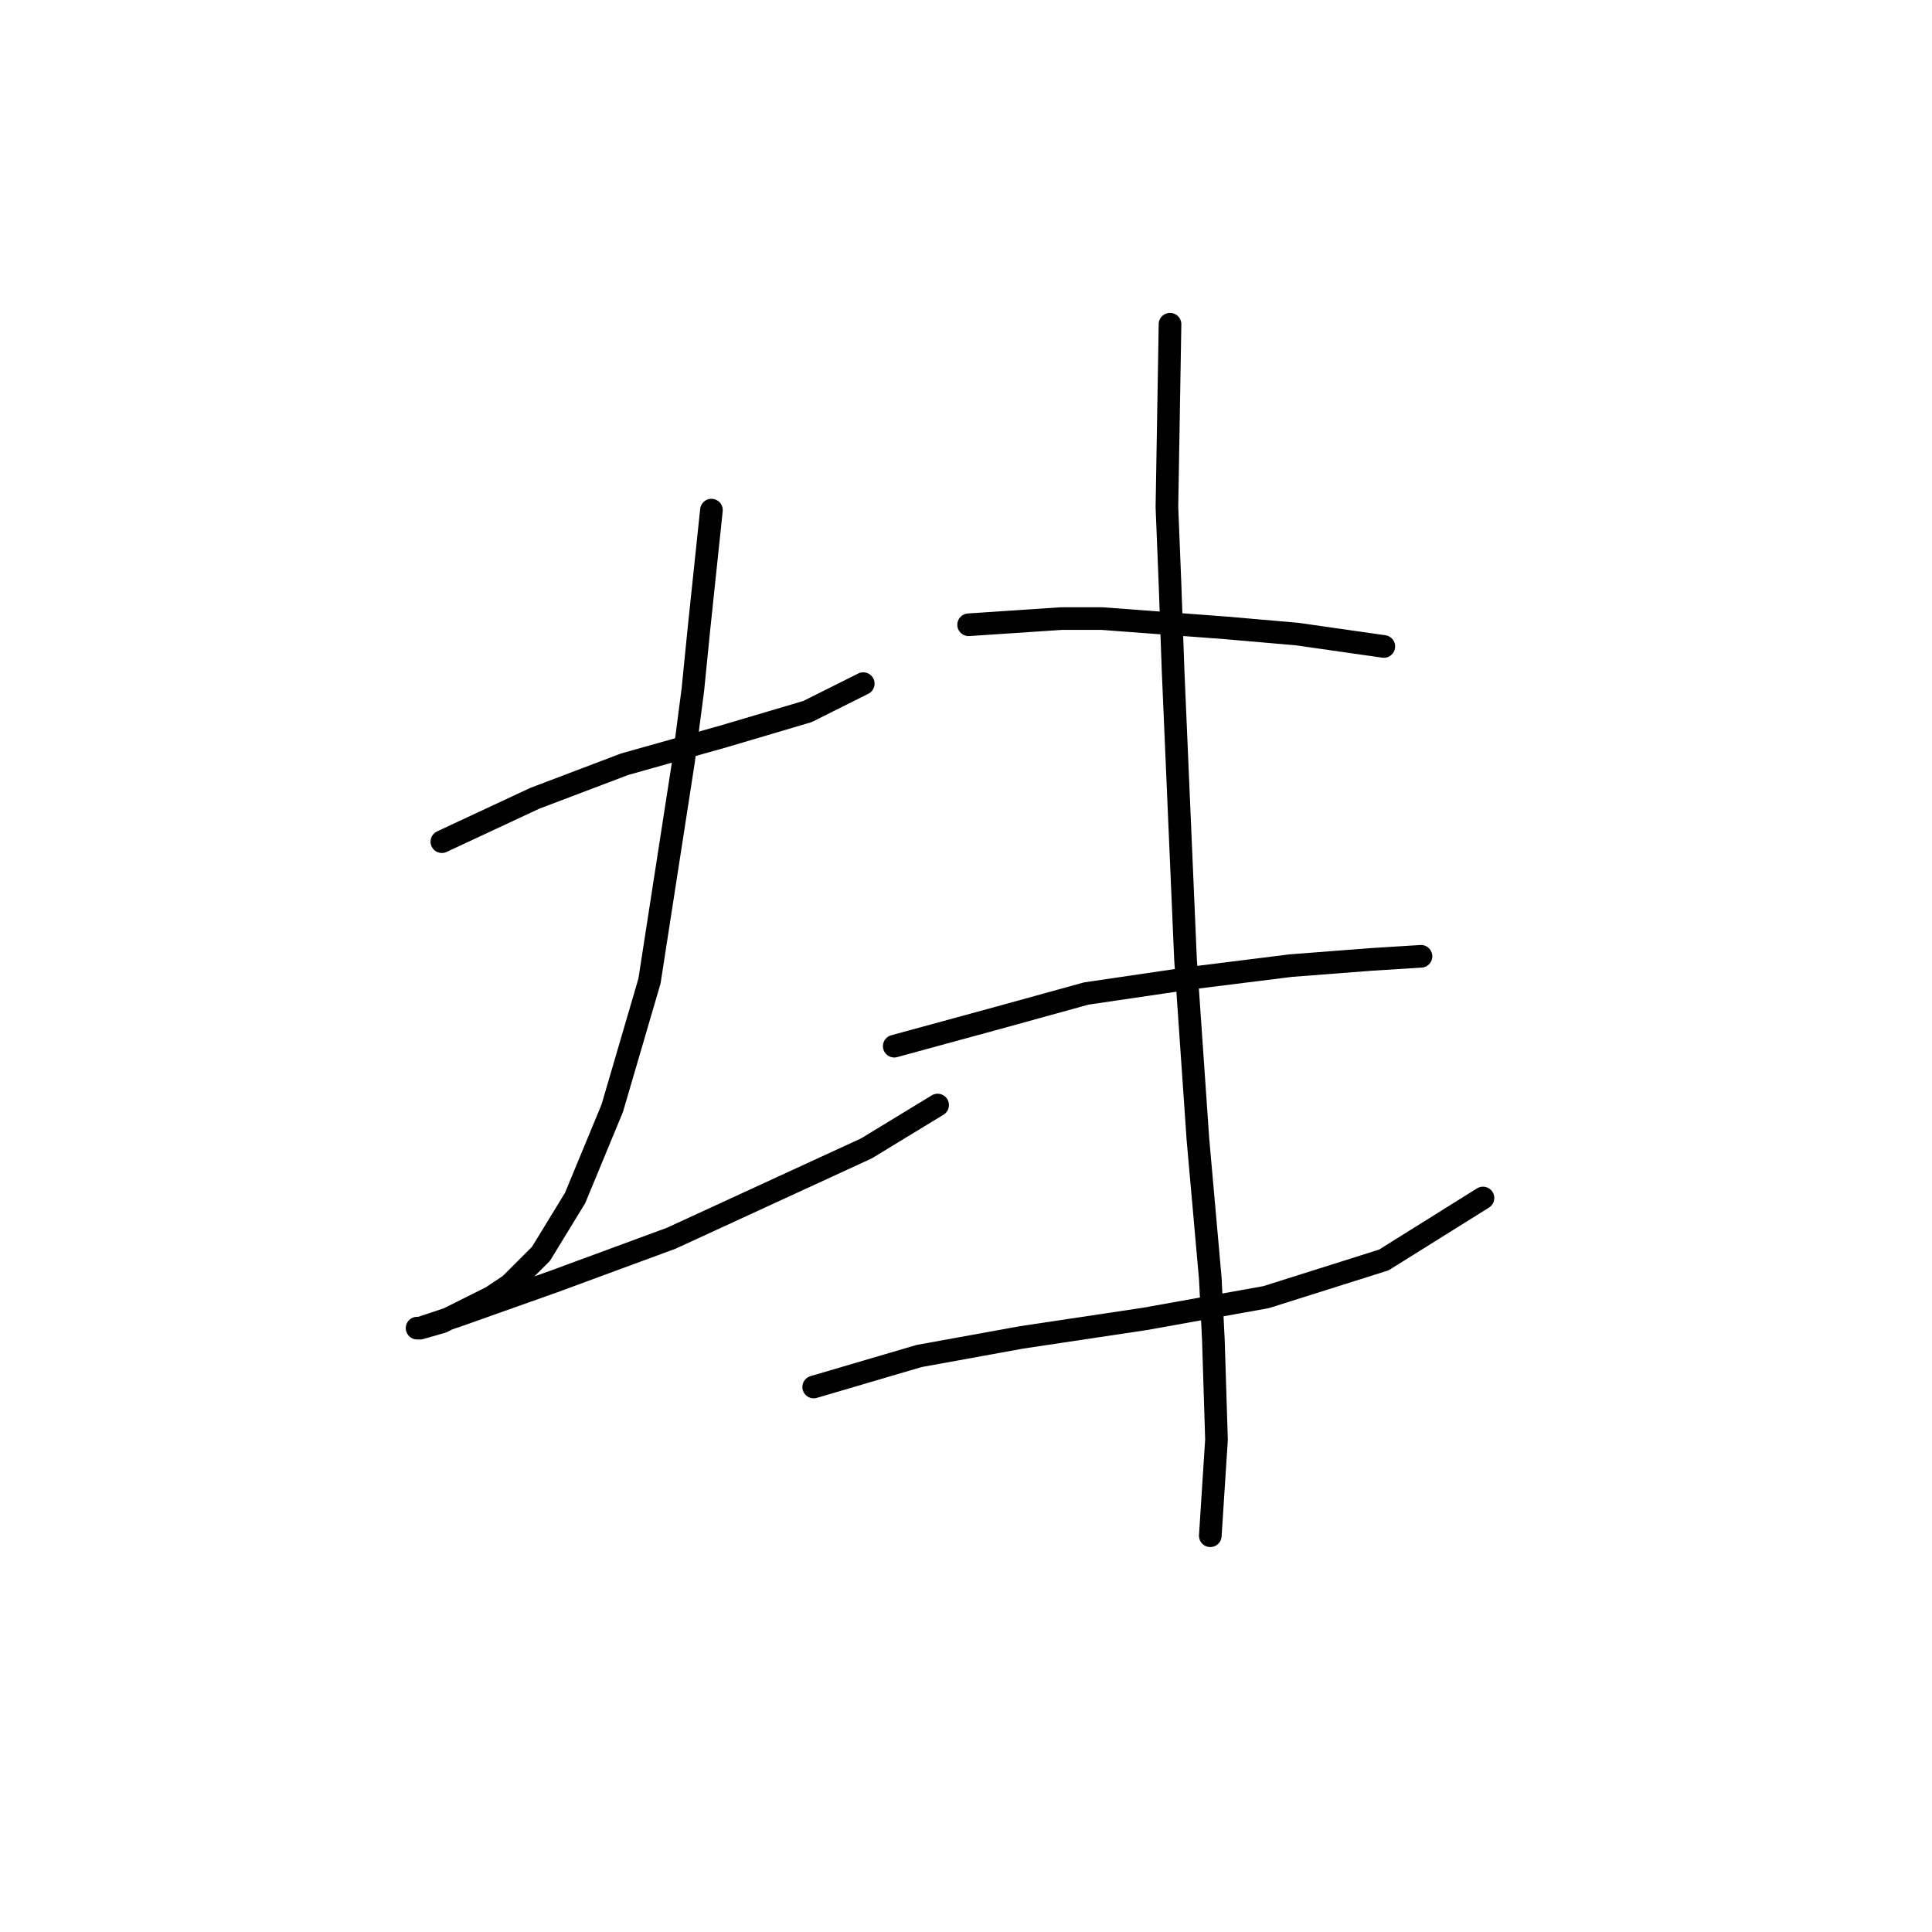 <?xml version="1.0" standalone="no"?>
    <svg width="256" height="256" xmlns="http://www.w3.org/2000/svg" version="1.1">
    <polyline stroke="black" stroke-width="3" stroke-linecap="round" fill="transparent" stroke-linejoin="round" points="58.549 111.525 70.867 105.777 82.773 101.261 95.911 97.566 106.997 94.281 114.387 90.586 114.387 90.586 " />
        <polyline stroke="black" stroke-width="3" stroke-linecap="round" fill="transparent" stroke-linejoin="round" points="94.269 67.594 92.627 83.196 91.806 91.407 90.574 100.85 86.058 130.001 81.131 146.834 76.204 158.741 71.688 166.131 67.582 170.237 65.119 171.879 58.549 175.164 55.675 175.985 55.265 175.985 55.675 175.985 60.602 174.343 73.33 169.826 88.932 164.078 114.798 152.172 124.241 146.424 124.241 146.424 " />
        <polyline stroke="black" stroke-width="3" stroke-linecap="round" fill="transparent" stroke-linejoin="round" points="128.347 82.785 140.664 81.964 146.001 81.964 162.424 83.196 171.867 84.017 180.489 85.249 183.363 85.659 183.363 85.659 " />
        <polyline stroke="black" stroke-width="3" stroke-linecap="round" fill="transparent" stroke-linejoin="round" points="118.493 138.623 132.042 134.928 143.948 131.643 157.908 129.59 171.046 127.948 181.721 127.127 188.29 126.716 188.29 126.716 " />
        <polyline stroke="black" stroke-width="3" stroke-linecap="round" fill="transparent" stroke-linejoin="round" points="107.818 183.786 121.777 179.68 135.326 177.217 151.749 174.753 167.761 171.879 183.363 166.952 196.501 158.741 196.501 158.741 " />
        <polyline stroke="black" stroke-width="3" stroke-linecap="round" fill="transparent" stroke-linejoin="round" points="155.034 42.96 154.623 67.184 155.034 77.448 155.444 88.944 157.087 127.127 158.729 150.94 160.371 169.416 160.782 177.627 161.192 190.765 160.371 203.493 160.371 203.493 " />
        </svg>